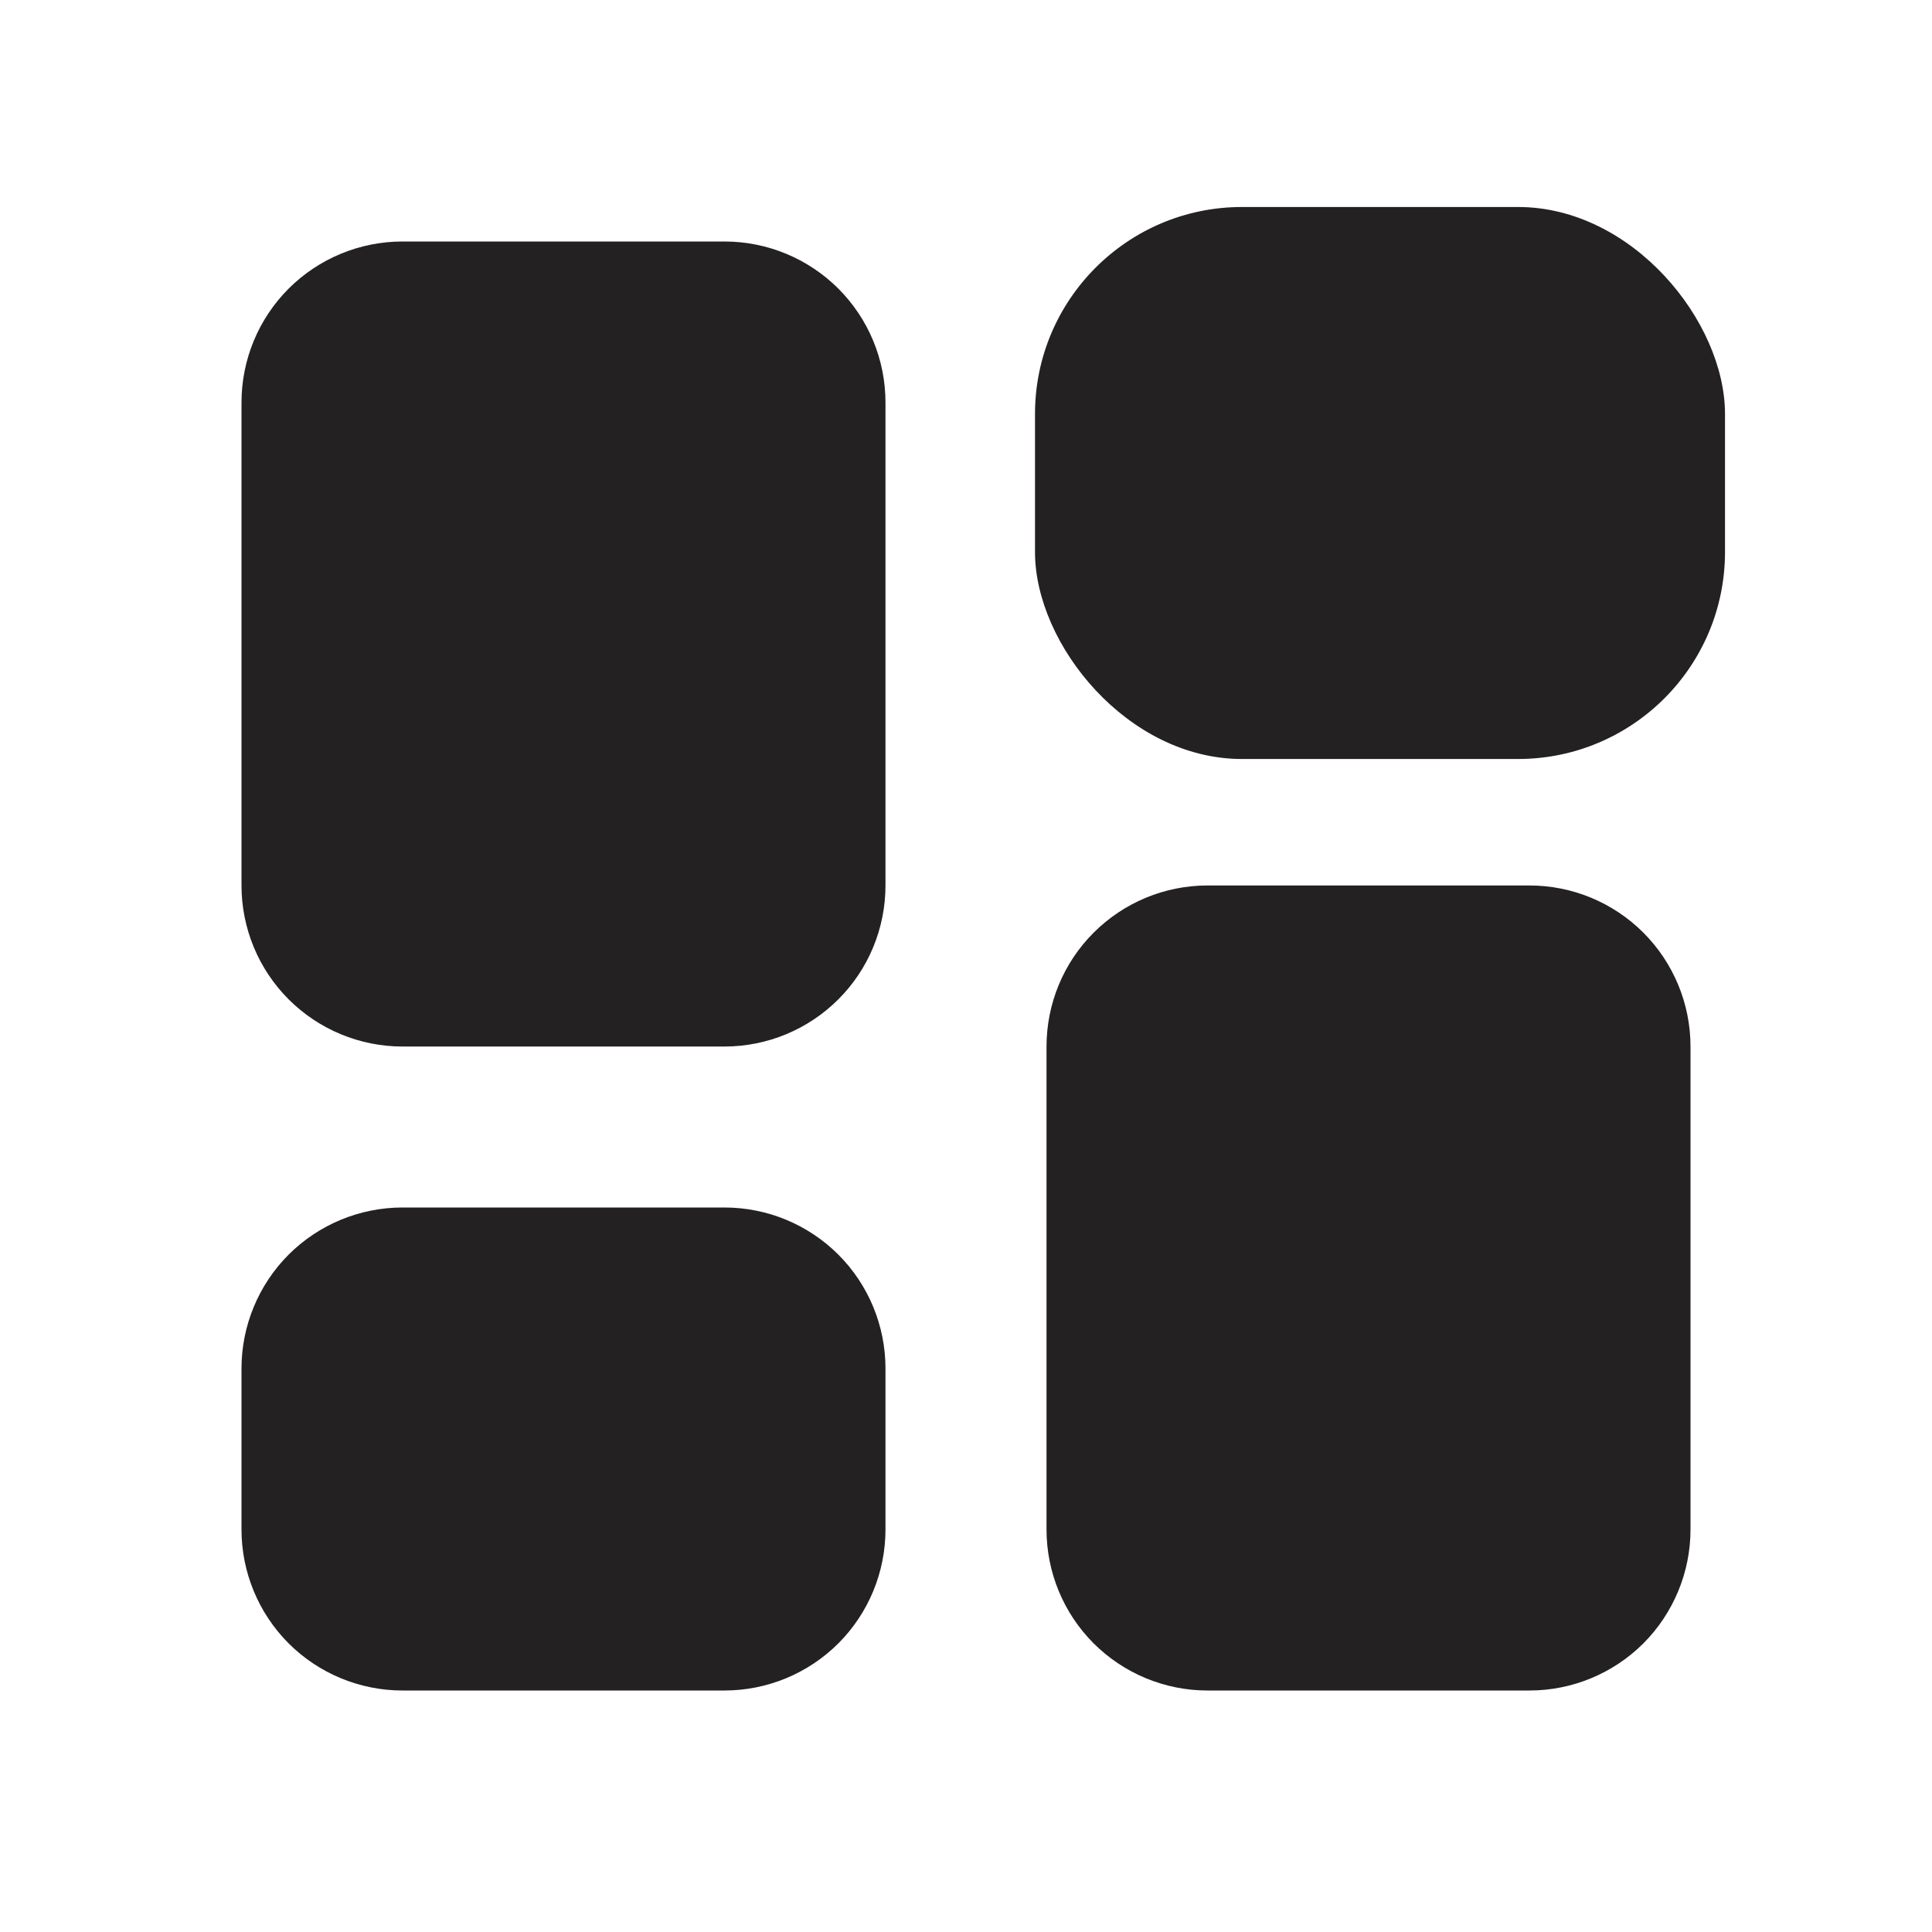 <svg width="28" height="28" viewBox="0 0 28 28" fill="none" xmlns="http://www.w3.org/2000/svg">
<g clip-path="url(#clip0_484_5116)">
<path d="M10.5 3.5C11.119 3.5 11.712 3.746 12.15 4.183C12.588 4.621 12.833 5.214 12.833 5.833V12.833C12.833 13.452 12.588 14.046 12.15 14.483C11.712 14.921 11.119 15.167 10.5 15.167H5.833C5.214 15.167 4.621 14.921 4.183 14.483C3.746 14.046 3.5 13.452 3.5 12.833V5.833C3.5 5.214 3.746 4.621 4.183 4.183C4.621 3.746 5.214 3.5 5.833 3.5H10.5ZM10.5 17.5C11.119 17.5 11.712 17.746 12.15 18.183C12.588 18.621 12.833 19.215 12.833 19.833V22.167C12.833 22.785 12.588 23.379 12.15 23.817C11.712 24.254 11.119 24.5 10.5 24.5H5.833C5.214 24.5 4.621 24.254 4.183 23.817C3.746 23.379 3.5 22.785 3.5 22.167V19.833C3.5 19.215 3.746 18.621 4.183 18.183C4.621 17.746 5.214 17.5 5.833 17.5H10.5ZM22.167 12.833C22.785 12.833 23.379 13.079 23.817 13.517C24.254 13.954 24.5 14.548 24.5 15.167V22.167C24.5 22.785 24.254 23.379 23.817 23.817C23.379 24.254 22.785 24.5 22.167 24.5H17.5C16.881 24.5 16.288 24.254 15.85 23.817C15.412 23.379 15.167 22.785 15.167 22.167V15.167C15.167 14.548 15.412 13.954 15.85 13.517C16.288 13.079 16.881 12.833 17.5 12.833H22.167ZM22.167 3.5C22.785 3.5 23.379 3.746 23.817 4.183C24.254 4.621 24.5 5.214 24.5 5.833V8.167C24.5 8.786 24.254 9.379 23.817 9.817C23.379 10.254 22.785 10.5 22.167 10.5H17.5C16.881 10.5 16.288 10.254 15.85 9.817C15.412 9.379 15.167 8.786 15.167 8.167V5.833C15.167 5.214 15.412 4.621 15.85 4.183C16.288 3.746 16.881 3.5 17.5 3.5H22.167Z" fill="#232121"/>
<rect x="15" y="3" width="10" height="8" rx="3" fill="#232121"/>
</g>
<defs>
<clipPath id="clip0_484_5116">
<rect width="28" height="28" fill="white"/>
</clipPath>
</defs>
</svg>

